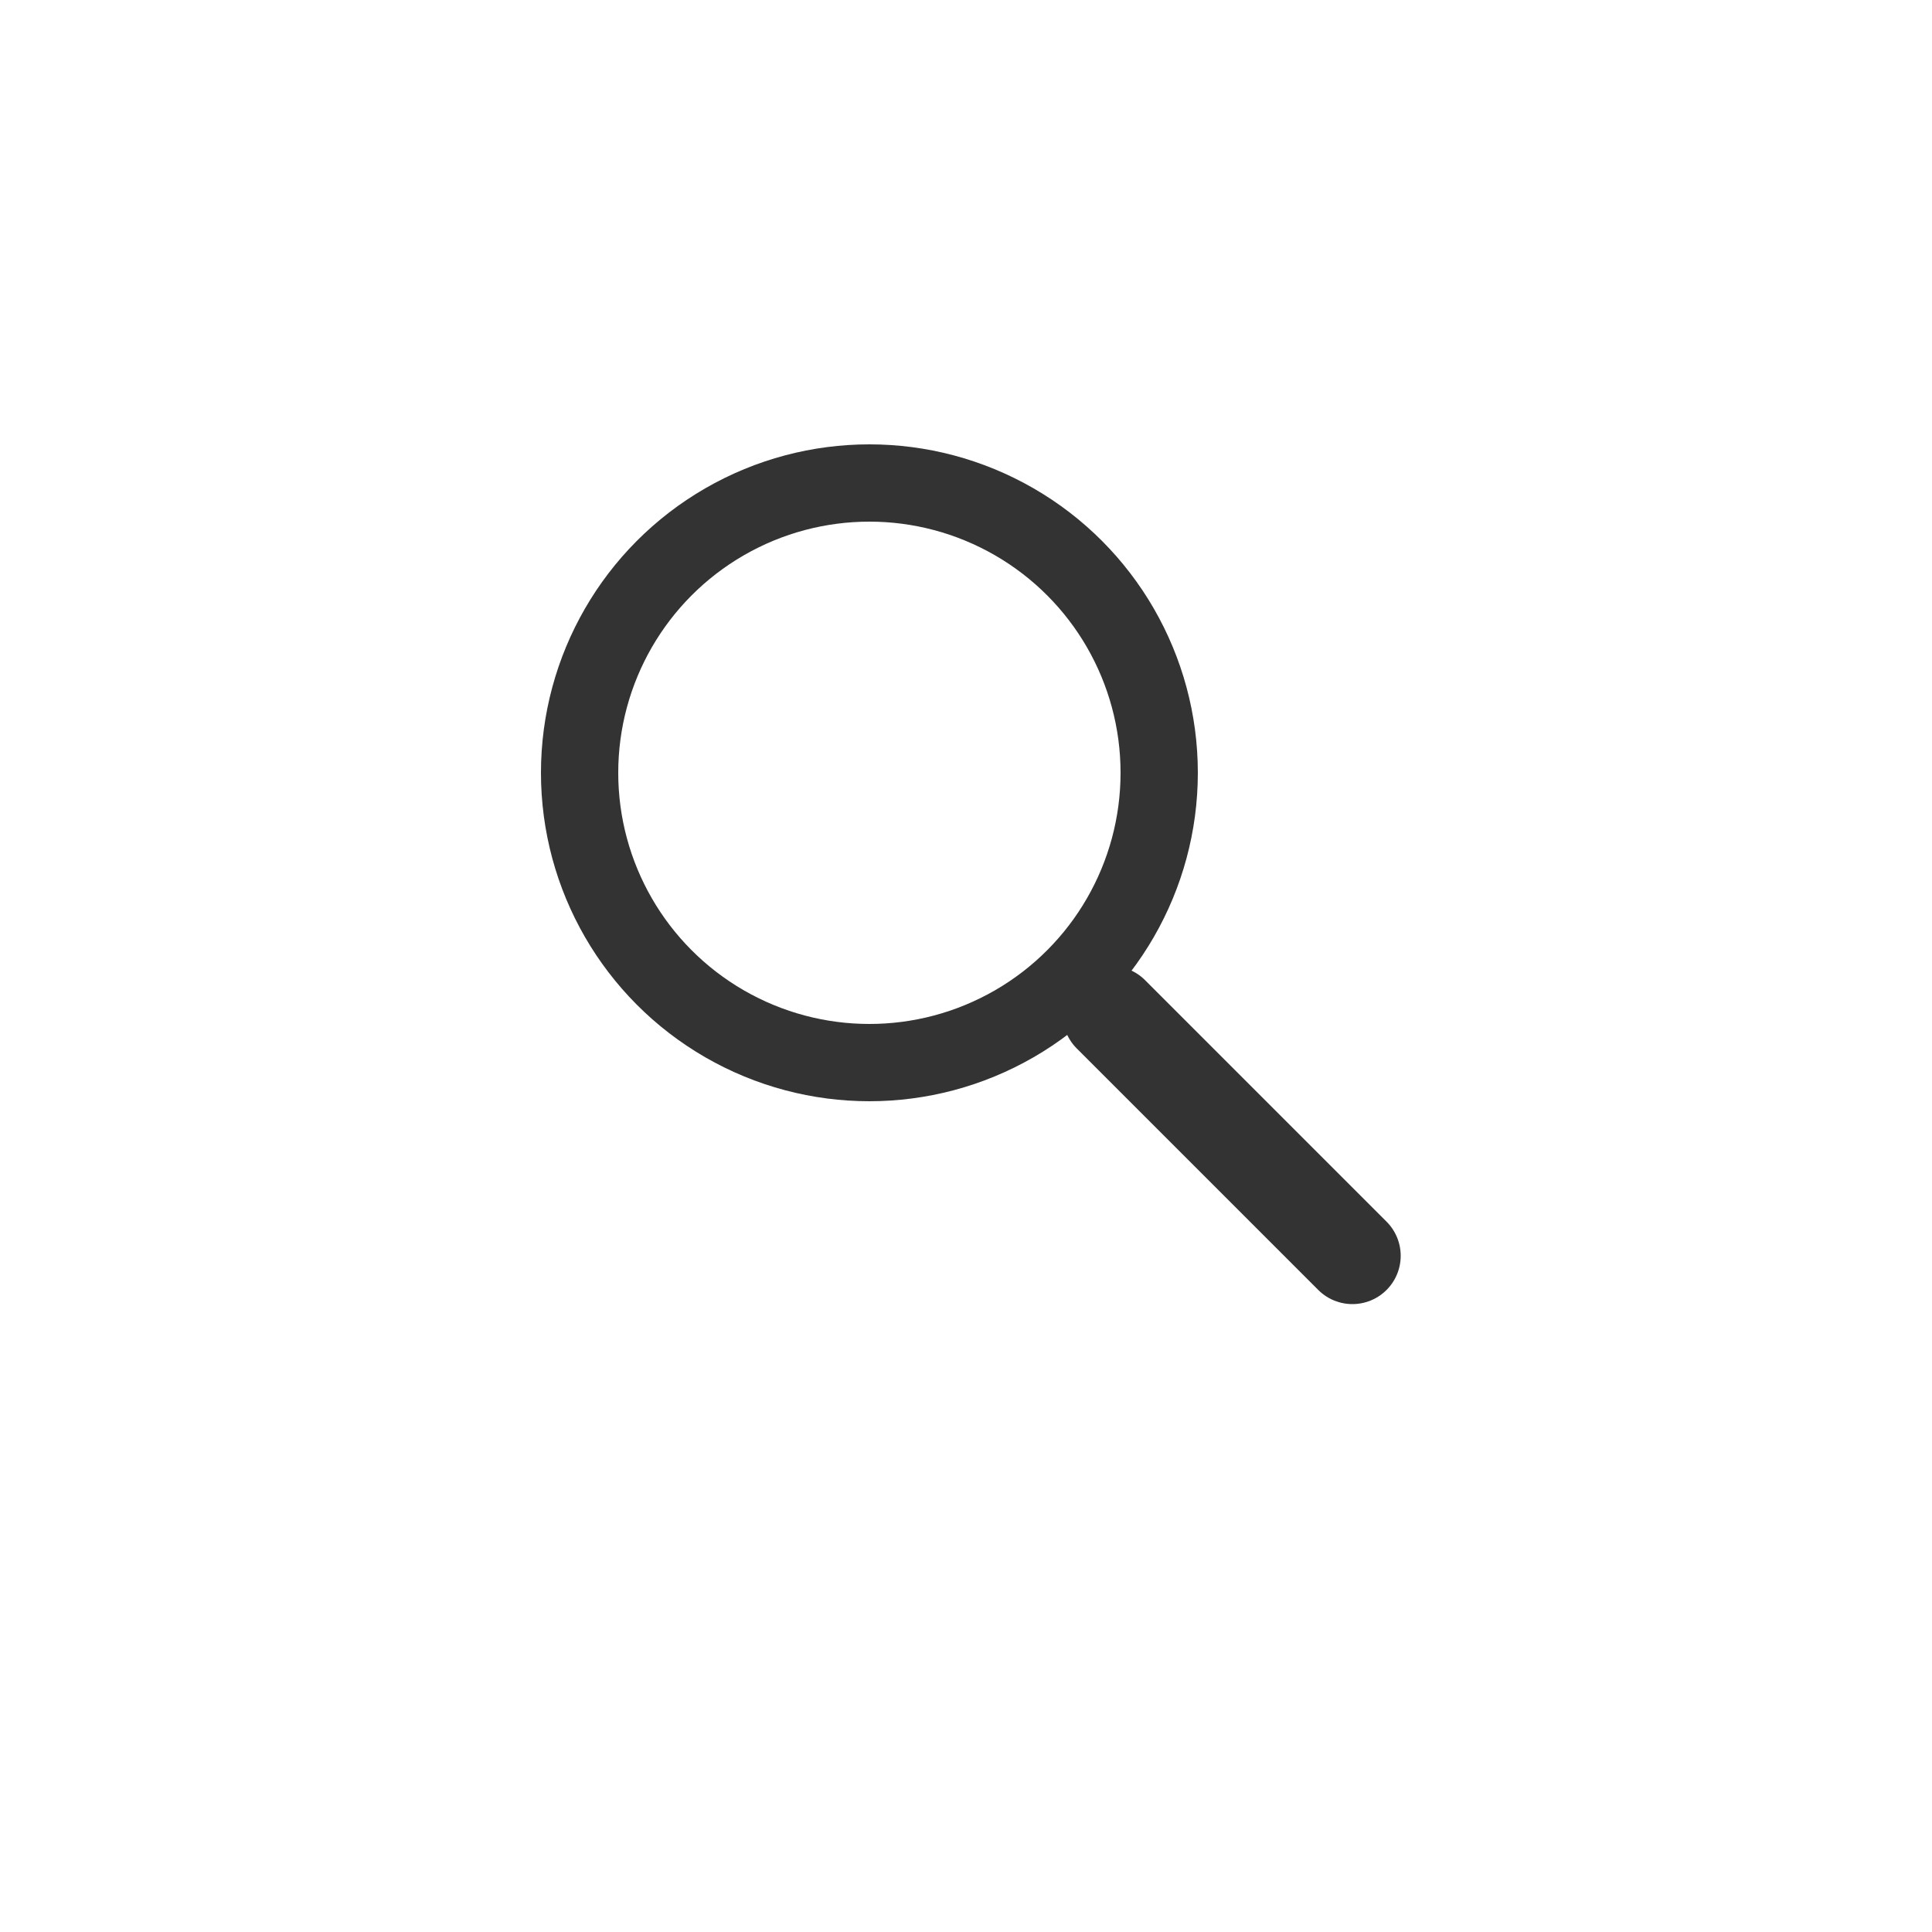 <svg width="20" height="20" viewBox="0 0 20 20" fill="none" xmlns="http://www.w3.org/2000/svg">
<g filter="url(#filter0_d_1564_4083)">
<circle cx="10" cy="9" r="8" fill="white"/>
</g>
<path d="M11.5 10.5L14 13" stroke="#333333" stroke-linecap="round" stroke-linejoin="round"/>
<circle cx="9" cy="8" r="3" stroke="#333333" stroke-width="0.8"/>
<defs>
<filter id="filter0_d_1564_4083" x="0" y="0" width="20" height="20" filterUnits="userSpaceOnUse" color-interpolation-filters="sRGB">
<feFlood flood-opacity="0" result="BackgroundImageFix"/>
<feColorMatrix in="SourceAlpha" type="matrix" values="0 0 0 0 0 0 0 0 0 0 0 0 0 0 0 0 0 0 127 0" result="hardAlpha"/>
<feOffset dy="1"/>
<feGaussianBlur stdDeviation="1"/>
<feComposite in2="hardAlpha" operator="out"/>
<feColorMatrix type="matrix" values="0 0 0 0 0.129 0 0 0 0 0.129 0 0 0 0 0.129 0 0 0 0.2 0"/>
<feBlend mode="normal" in2="BackgroundImageFix" result="effect1_dropShadow_1564_4083"/>
<feBlend mode="normal" in="SourceGraphic" in2="effect1_dropShadow_1564_4083" result="shape"/>
</filter>
</defs>
</svg>
